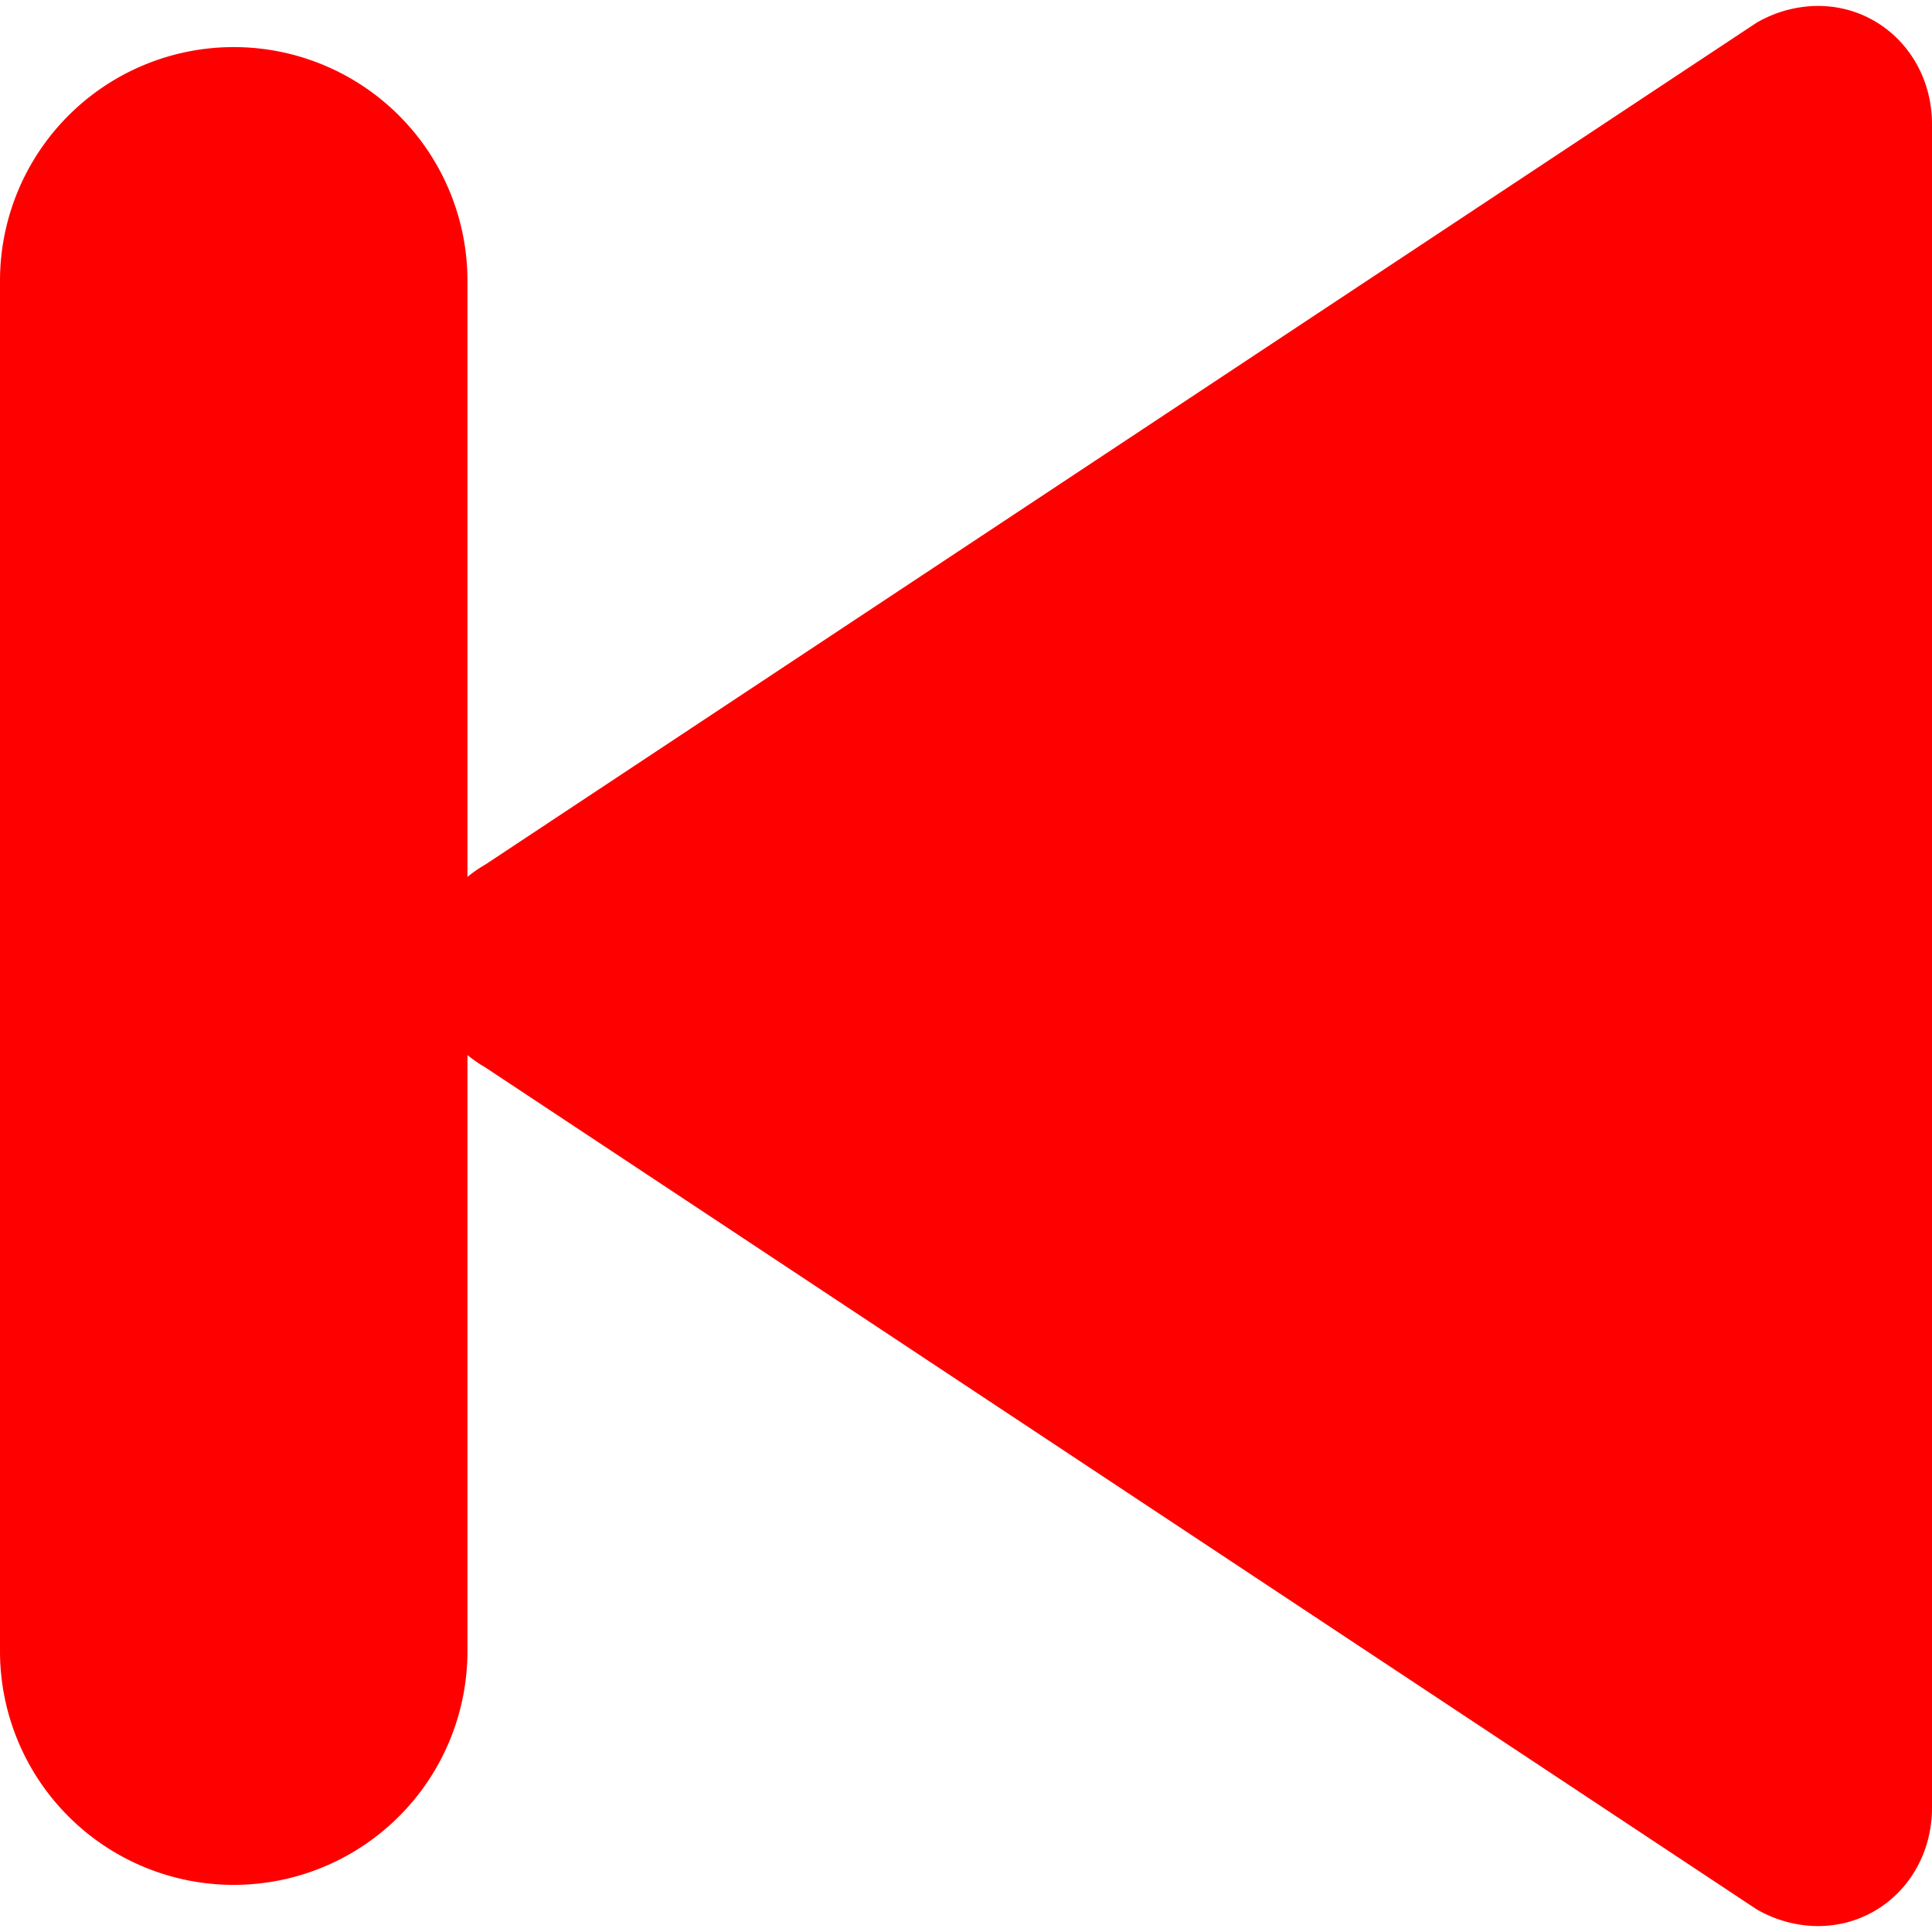<svg width="512" height="512" xmlns="http://www.w3.org/2000/svg">
 <title>rewind-glyph</title>

 <g>
  <title>Layer 1</title>
  <path id="svg_1" fill="#ff0000" d="m481.76,510.43c17,0 30.24,-13.78 30.24,-31.36l0,-446.14c0,-17.58 -13.28,-31.36 -30.25,-31.36a32.73,32.73 0 0 0 -16.3,4.49l-336.84,223.06c-10.07,5.81 -16.08,15.88 -16.08,26.88s6,21.07 16.08,26.87l336.84,223.07a32.72,32.72 0 0 0 16.3,4.49l0.01,0z"/>
  <path id="svg_2" fill="#ff0000" d="m61.94,499.51a61.94,61.94 0 0 0 61.94,-61.93l0,-363.16a61.94,61.94 0 0 0 -123.88,0l0,363.16a61.94,61.94 0 0 0 61.94,61.93z"/>
 </g>
</svg>